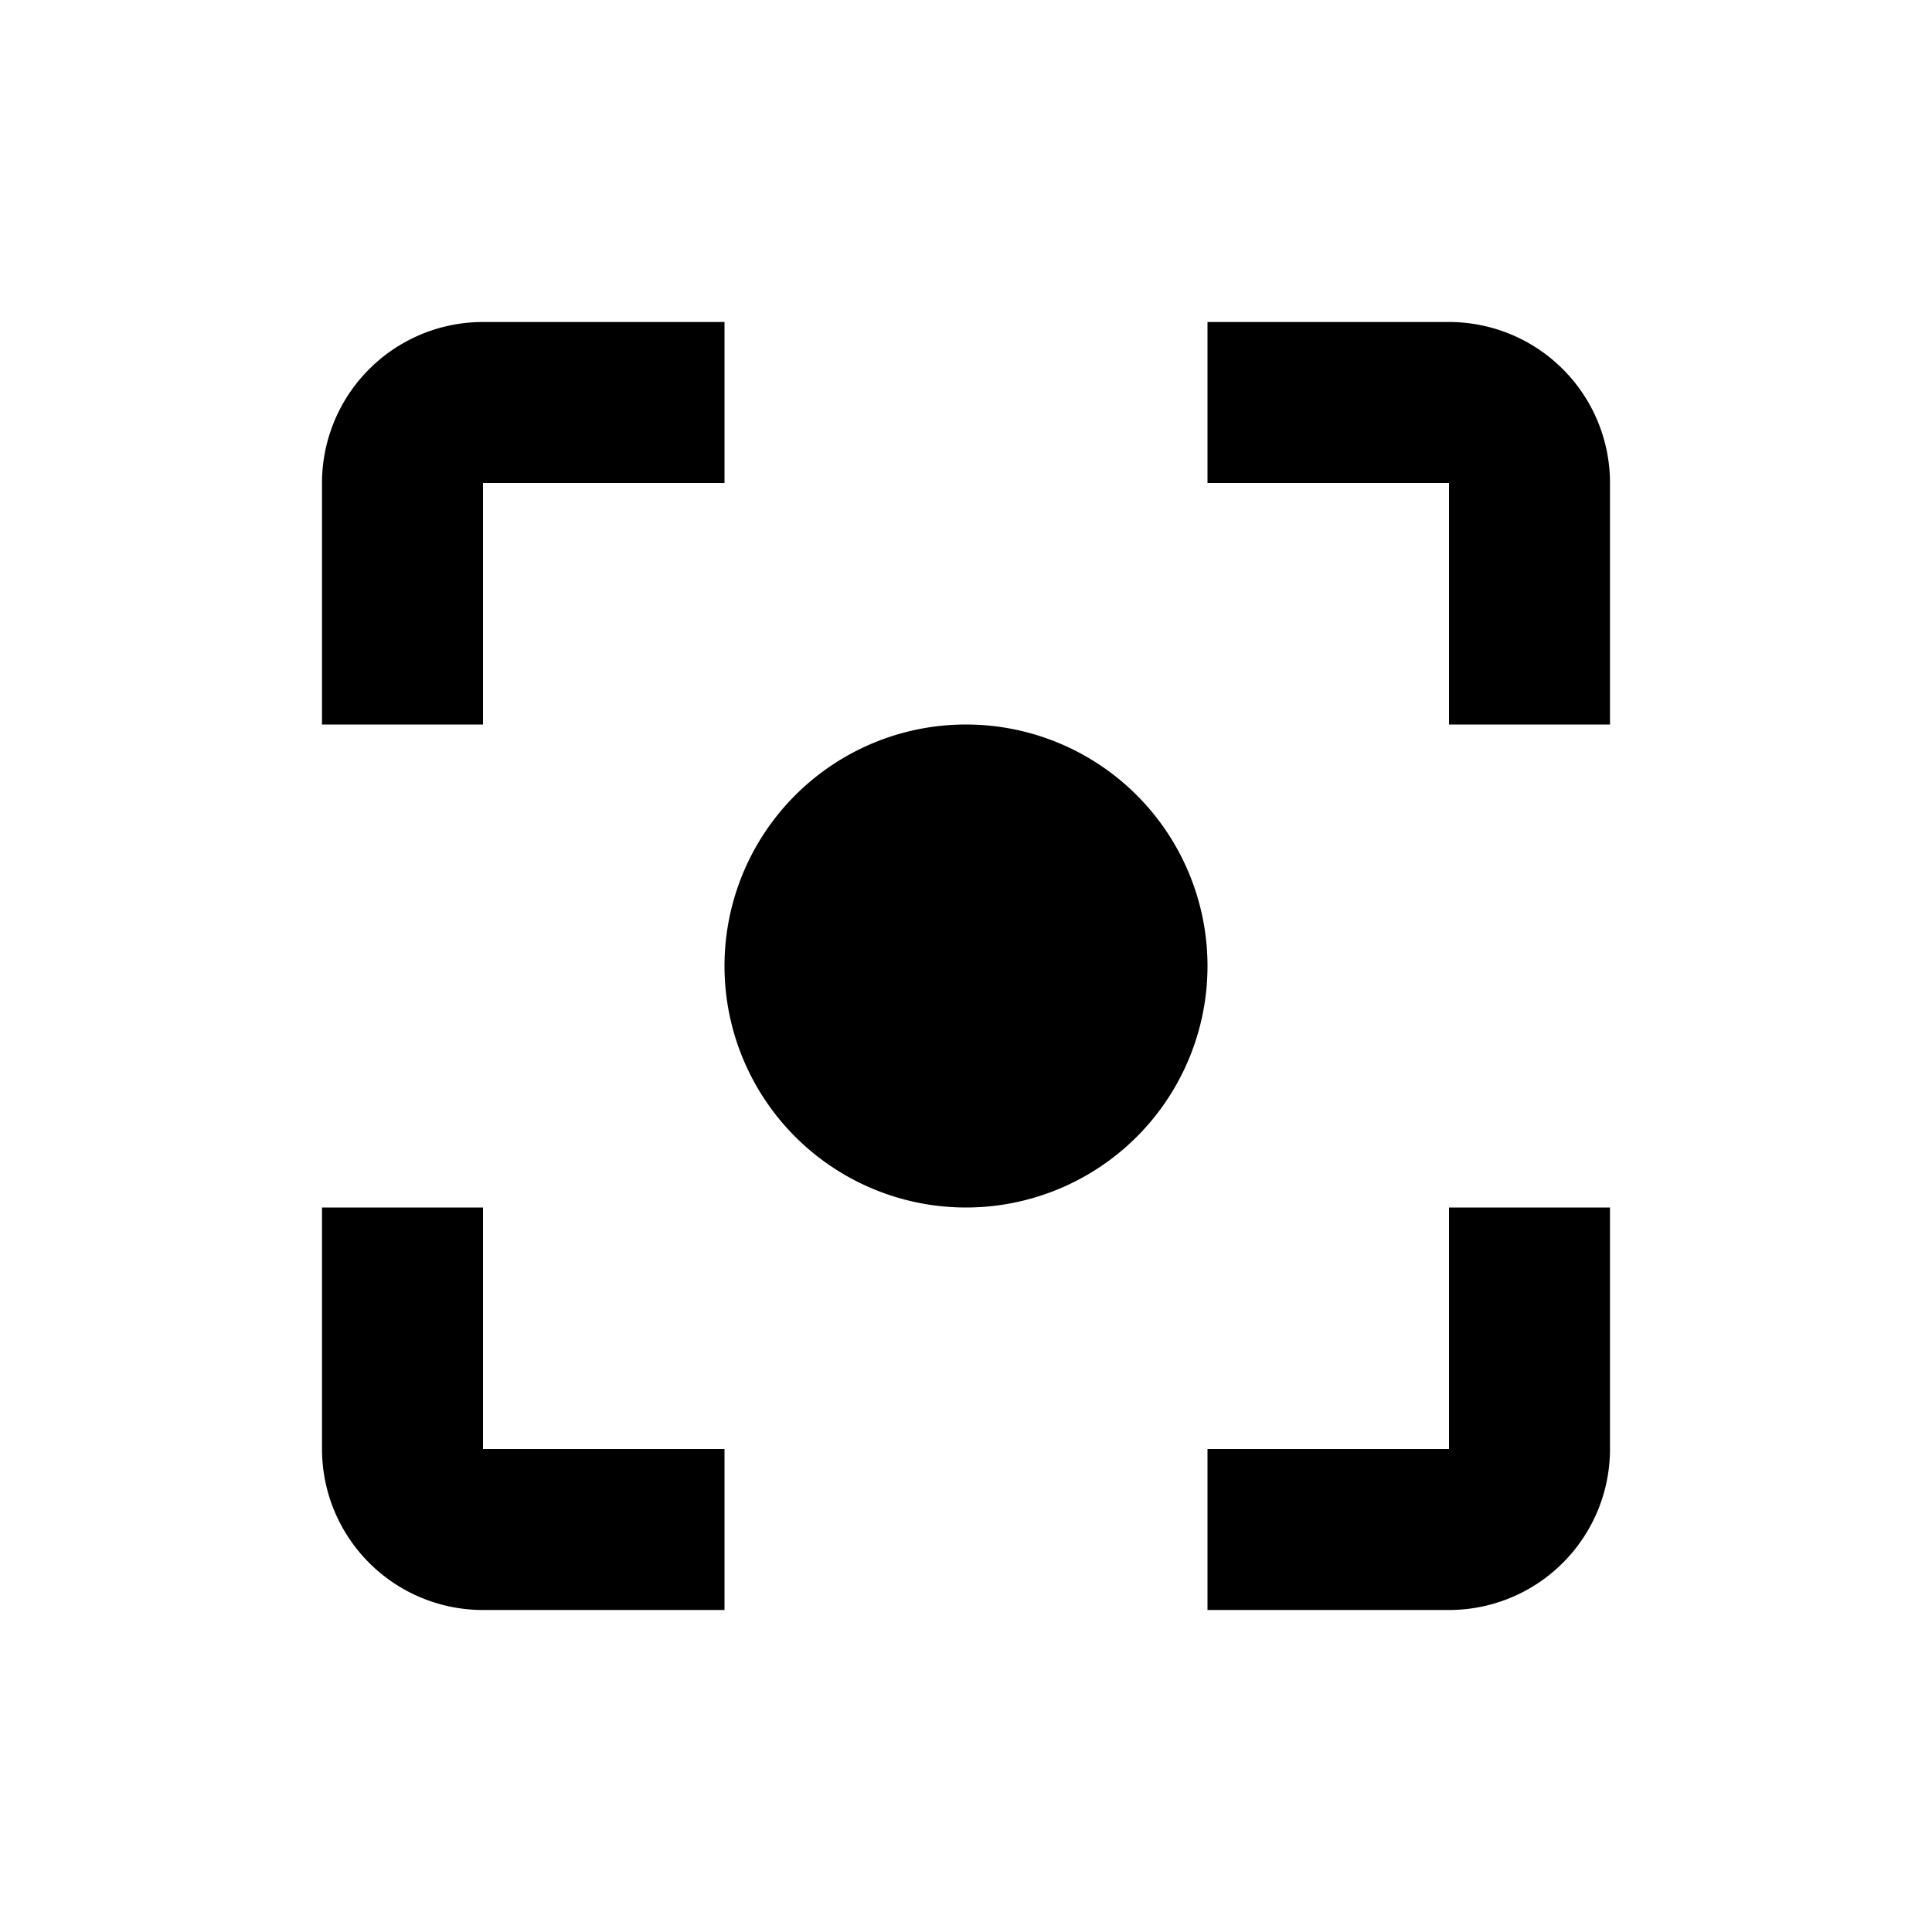 <svg xmlns="http://www.w3.org/2000/svg" width="24" height="24" viewBox="0 0 24 24"><path d="M9 4v2H6v3H4V6a2 2 0 012-2h3zM18 4a2 2 0 012 2v3h-2V6h-3V4h3zM20 18v-3h-2v3h-3v2h3a2 2 0 002-2zM9 18v2H6a2 2 0 01-2-2v-3h2v3h3zM12 15a3 3 0 100-6 3 3 0 000 6z"/></svg>